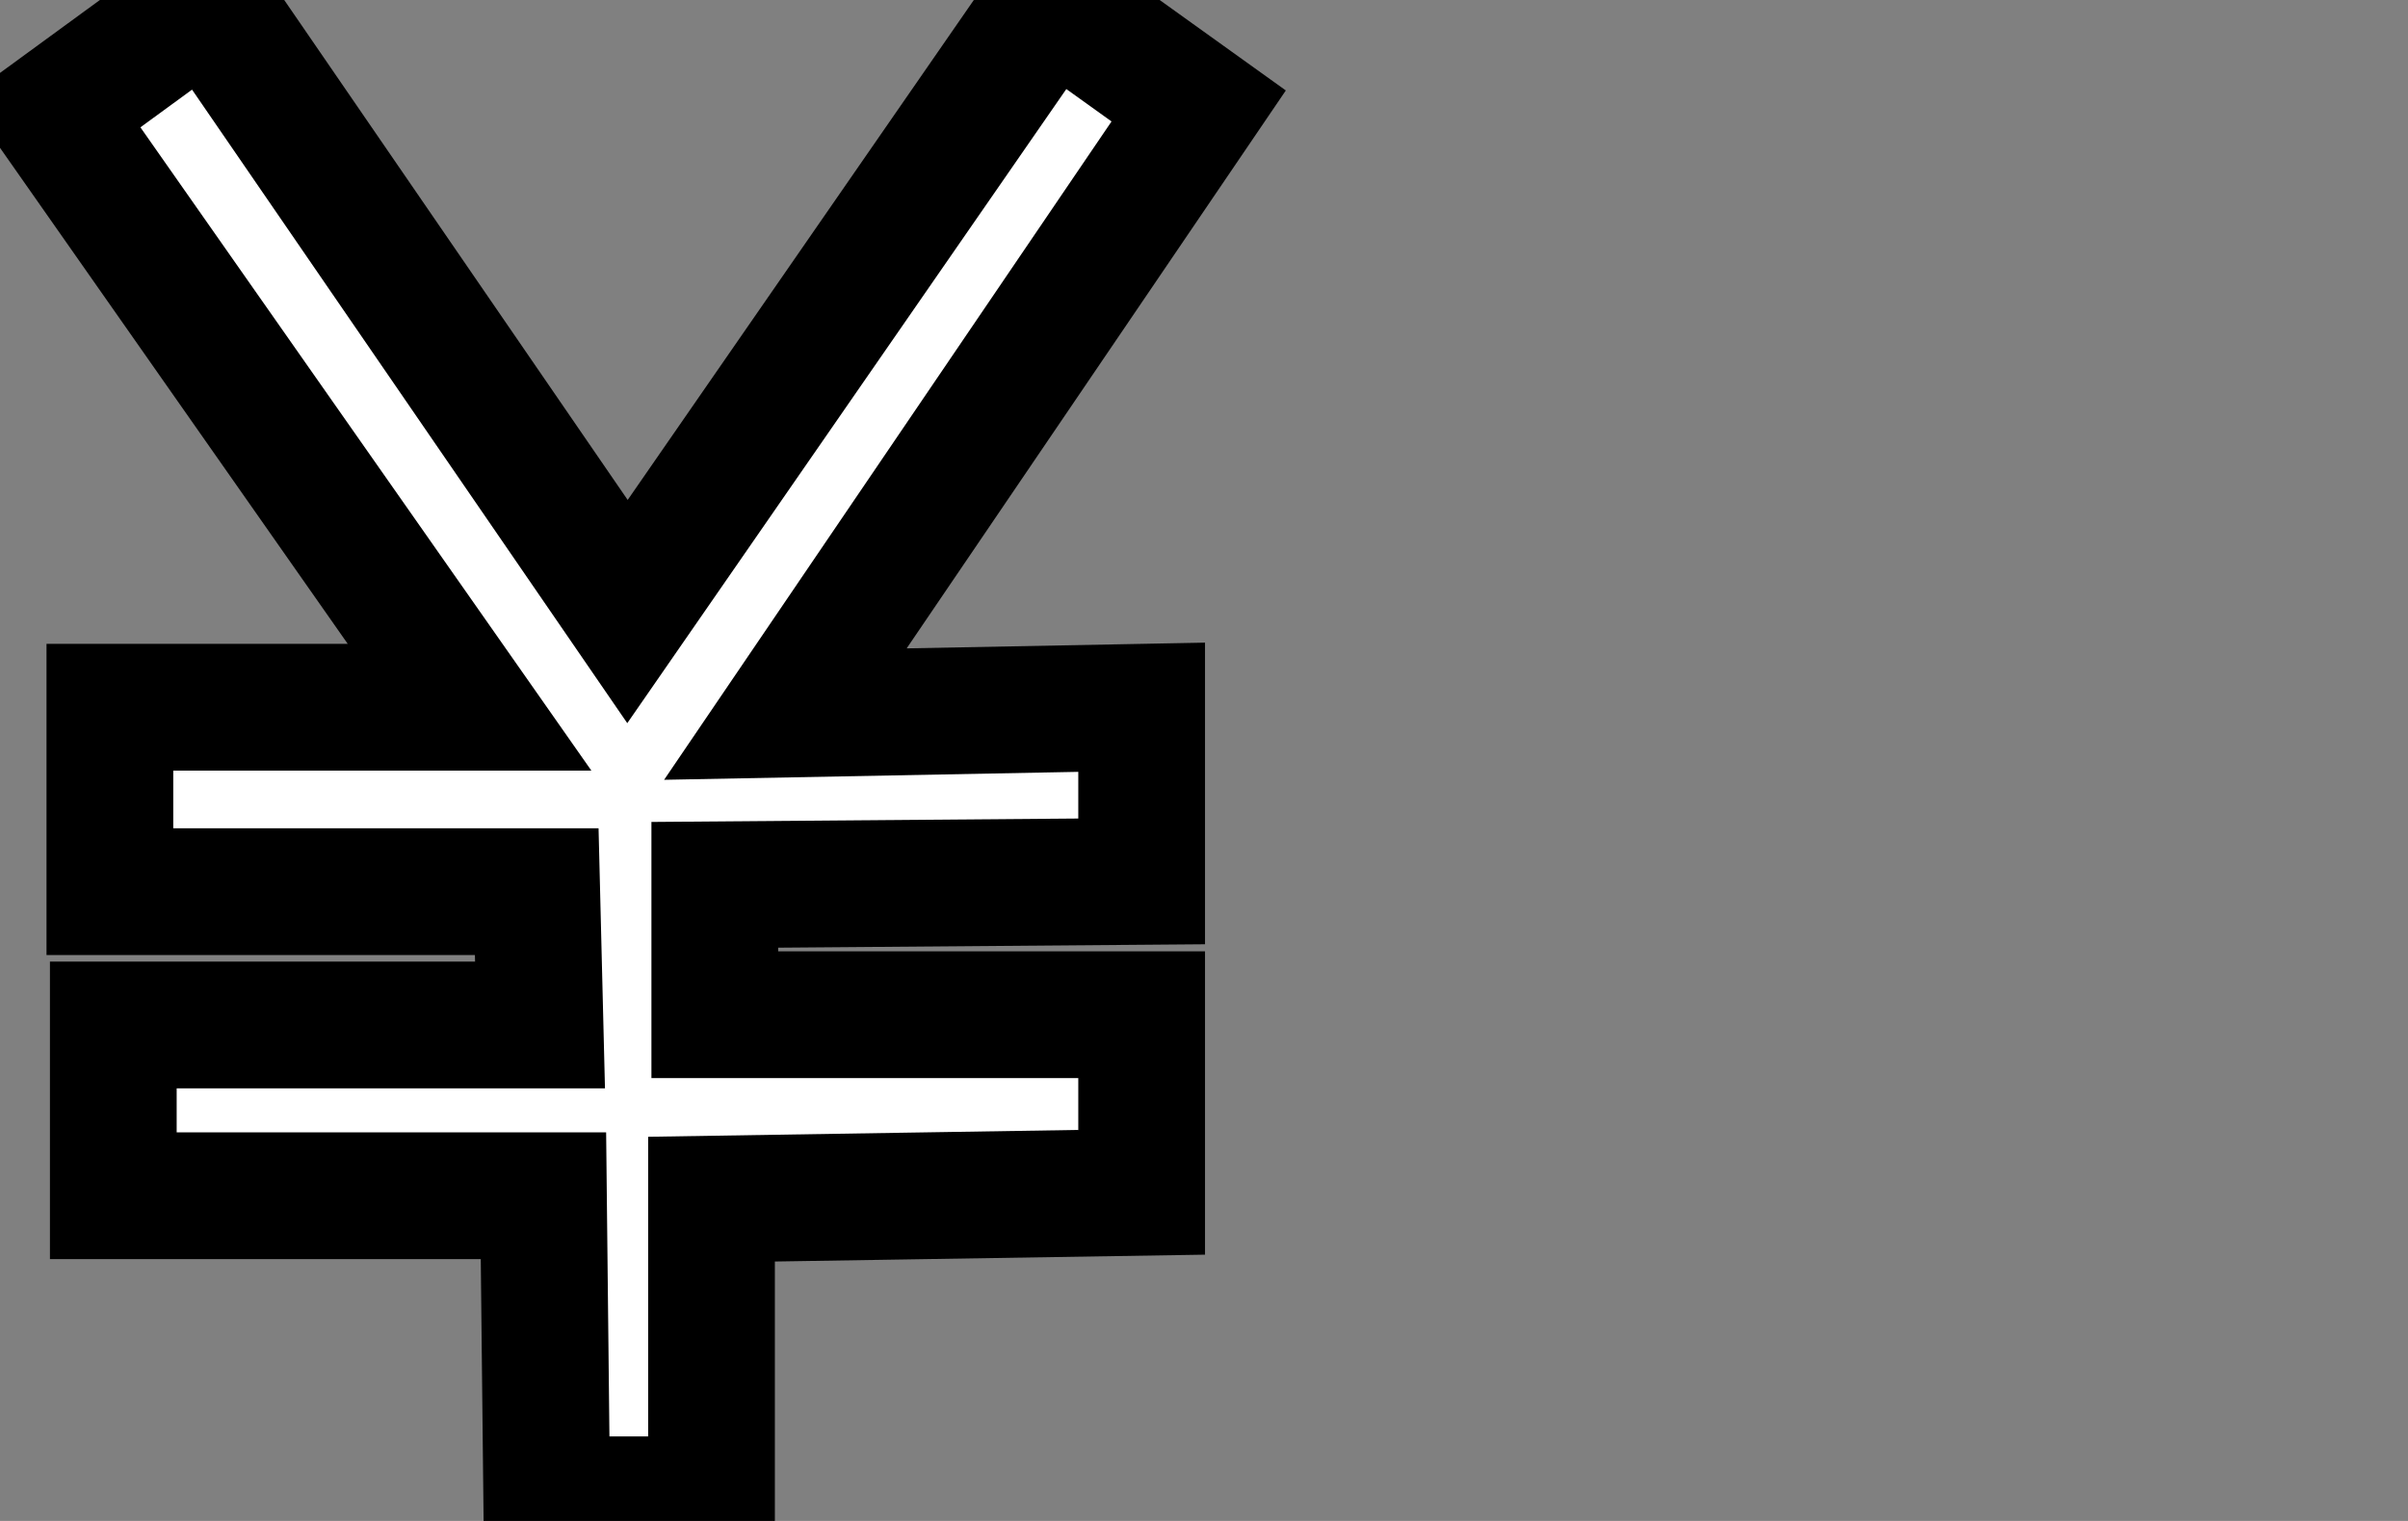 <svg width="19" height="12" xmlns="http://www.w3.org/2000/svg">
 <rect width="100%" height="100%" fill="#808080" stroke="none"/>
 <style type="text/css">.st0{fill:#ffffff;}</style>

 <g>
  <title>background</title>
  <rect fill="none" id="canvas_background" height="14" width="21" y="-1" x="-1"/>
 </g>
 <g>
  <title>Layer 1</title>
  <polygon stroke="null" id="svg_1" points="4.951,4.825 1.636,0 0.417,0.89 3.705,5.58 0.867,5.58 0.867,7.035 4.235,7.035 4.261,8.087 0.894,8.087 0.894,9.434 4.288,9.434 4.314,11.833 5.614,11.833 5.614,9.461 9.008,9.407 9.008,8.006 5.64,8.006 5.64,6.981 9.008,6.954 9.008,5.58 6.197,5.634 9.458,0.836 8.292,0 " class="st0"/>
 </g>
</svg>